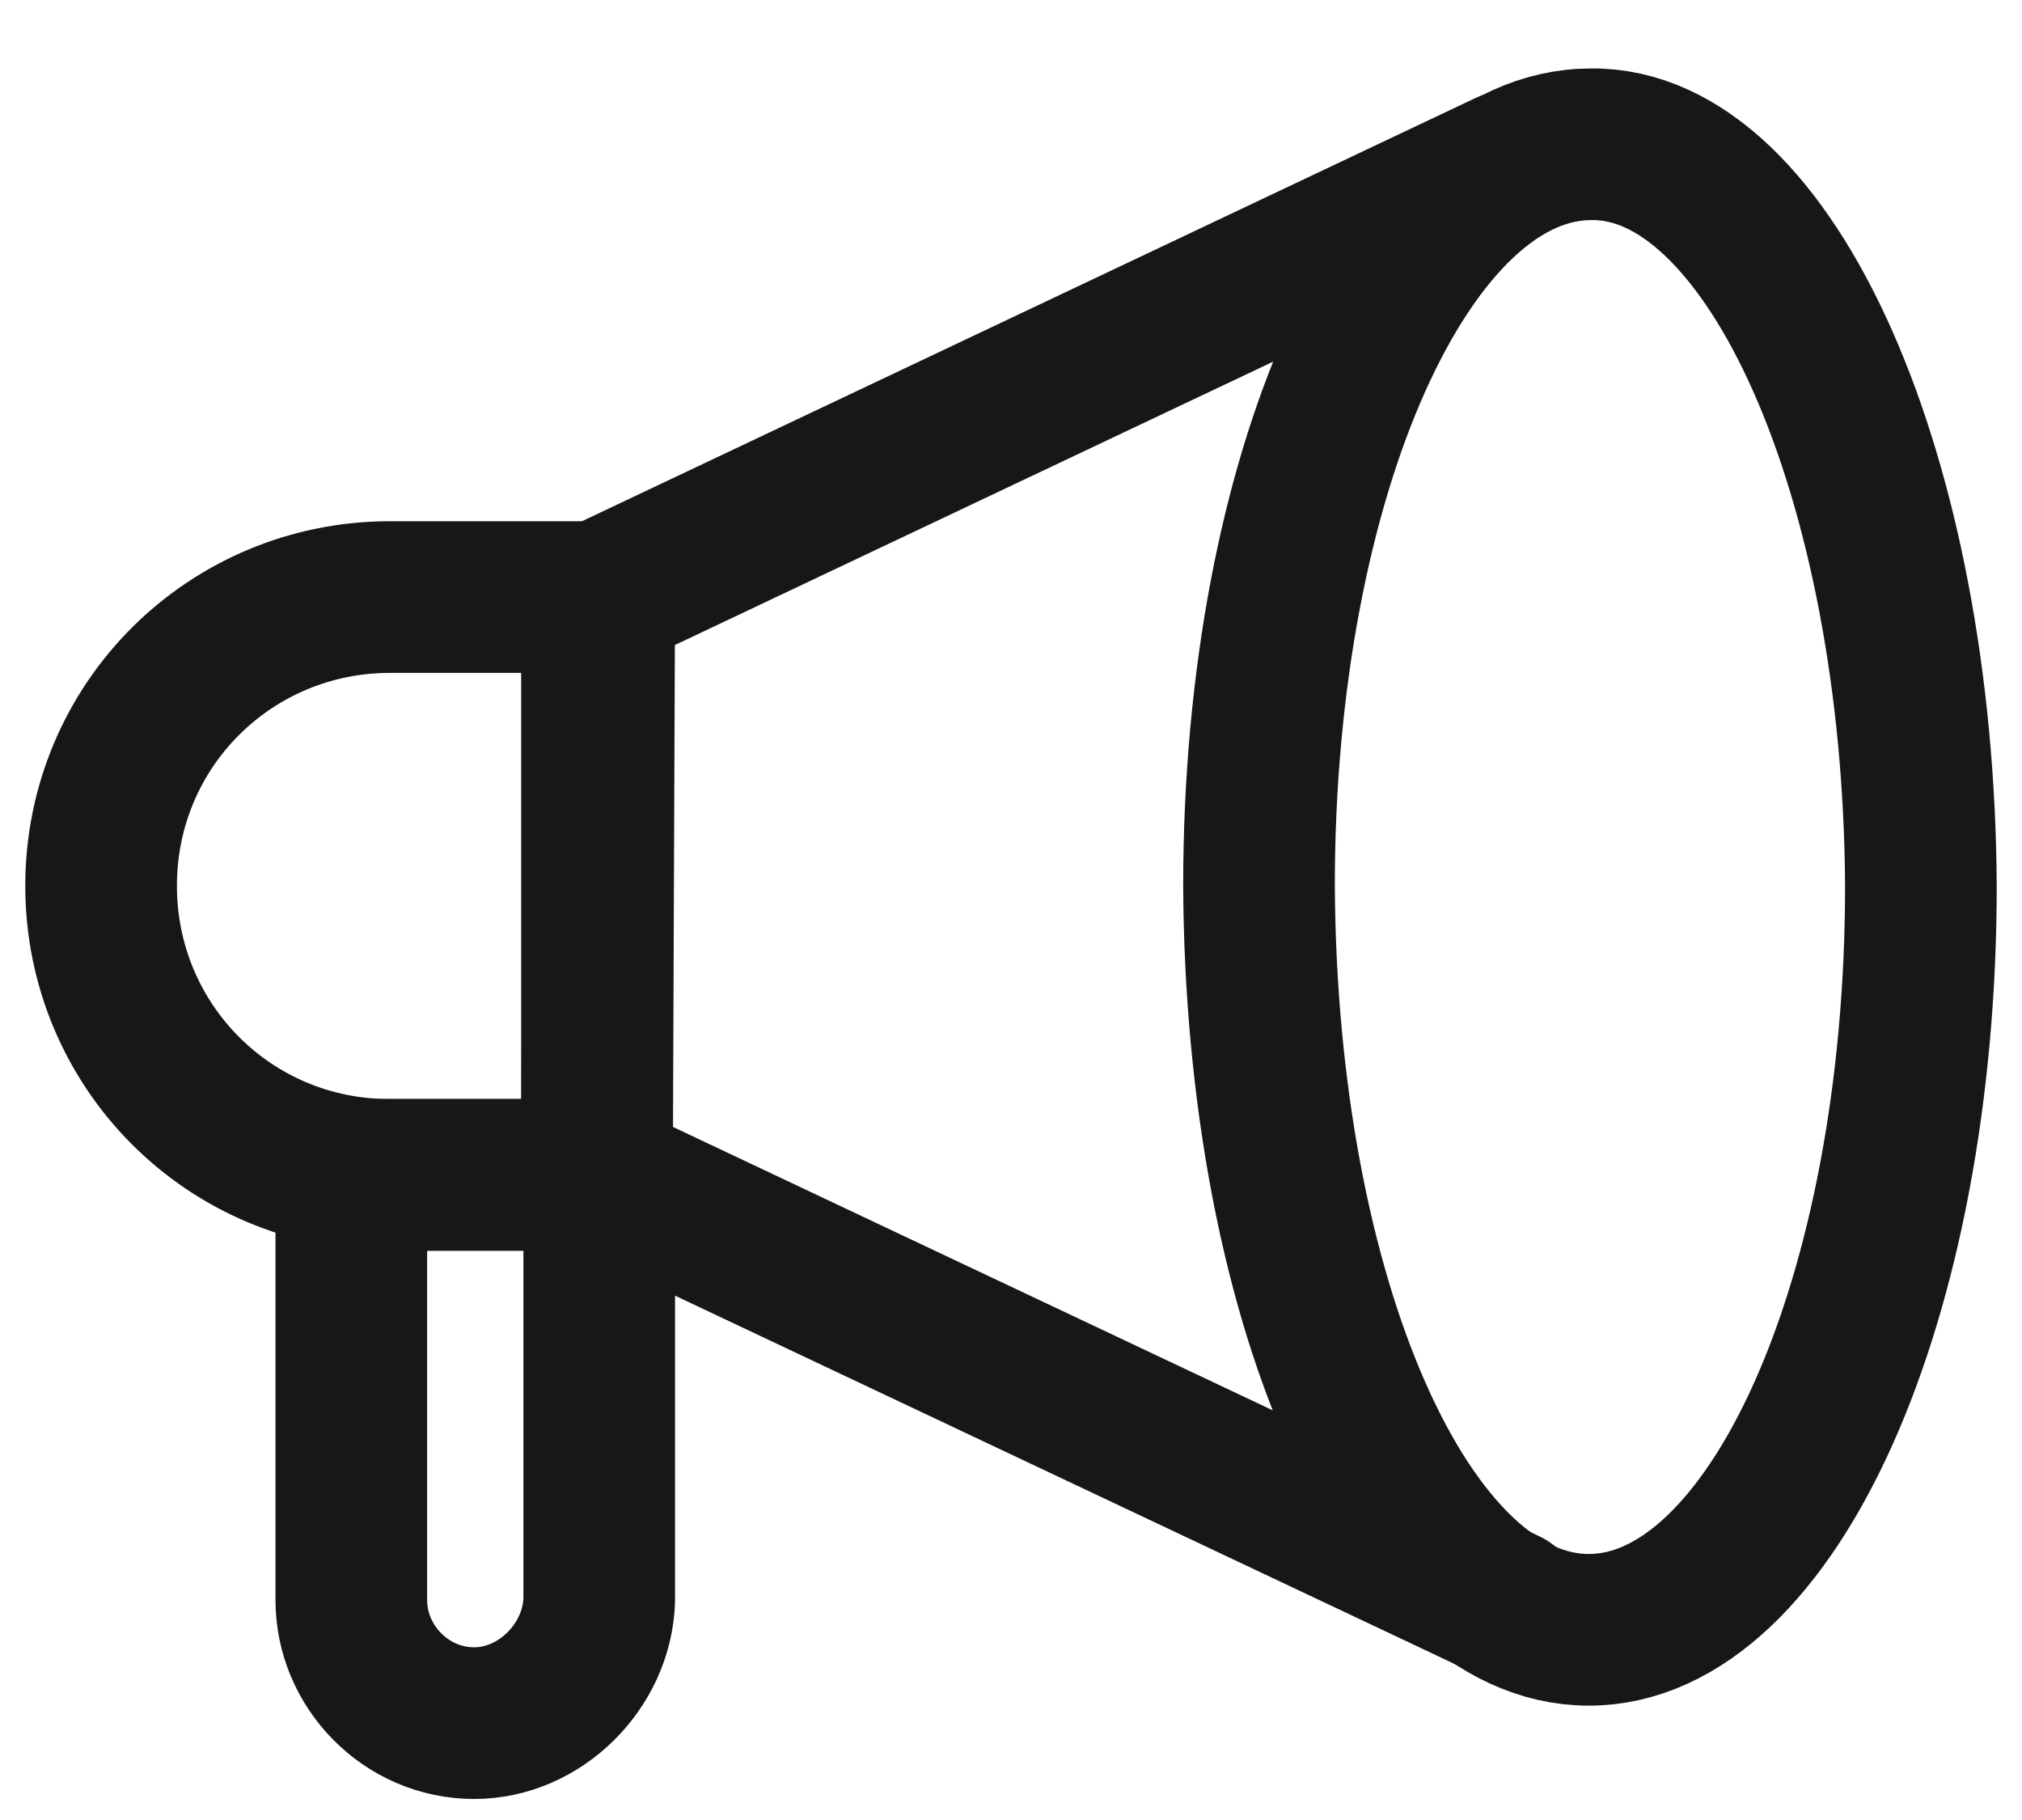 <svg width="20" height="18" viewBox="0 0 20 18" fill="none" xmlns="http://www.w3.org/2000/svg">
<path d="M19 8.762C19 12.834 17.538 16.119 15.715 16.119C13.893 16.119 12.475 12.834 12.453 8.762C12.453 4.689 13.915 1.427 15.738 1.427C17.515 1.404 18.978 4.712 19 8.762Z" stroke="#161718" stroke-width="1.5" stroke-linecap="round" stroke-linejoin="round"/>
<path d="M5.905 11.62H3.857C2.26 11.62 1 10.337 1 8.762C1 7.165 2.283 5.905 3.857 5.905H5.905V11.62Z" stroke="#161718" stroke-width="1.5" stroke-linecap="round" stroke-linejoin="round"/>
<path d="M14.905 15.872L5.905 11.62L5.927 5.904L14.905 1.652" stroke="#161718" stroke-width="1.5" stroke-linecap="round" stroke-linejoin="round"/>
<path d="M4.69 17.042C4.015 17.042 3.475 16.479 3.475 15.827V11.619H5.927V15.827C5.905 16.479 5.342 17.042 4.69 17.042Z" stroke="#161718" stroke-width="1.5" stroke-linecap="round" stroke-linejoin="round"/>
</svg>
